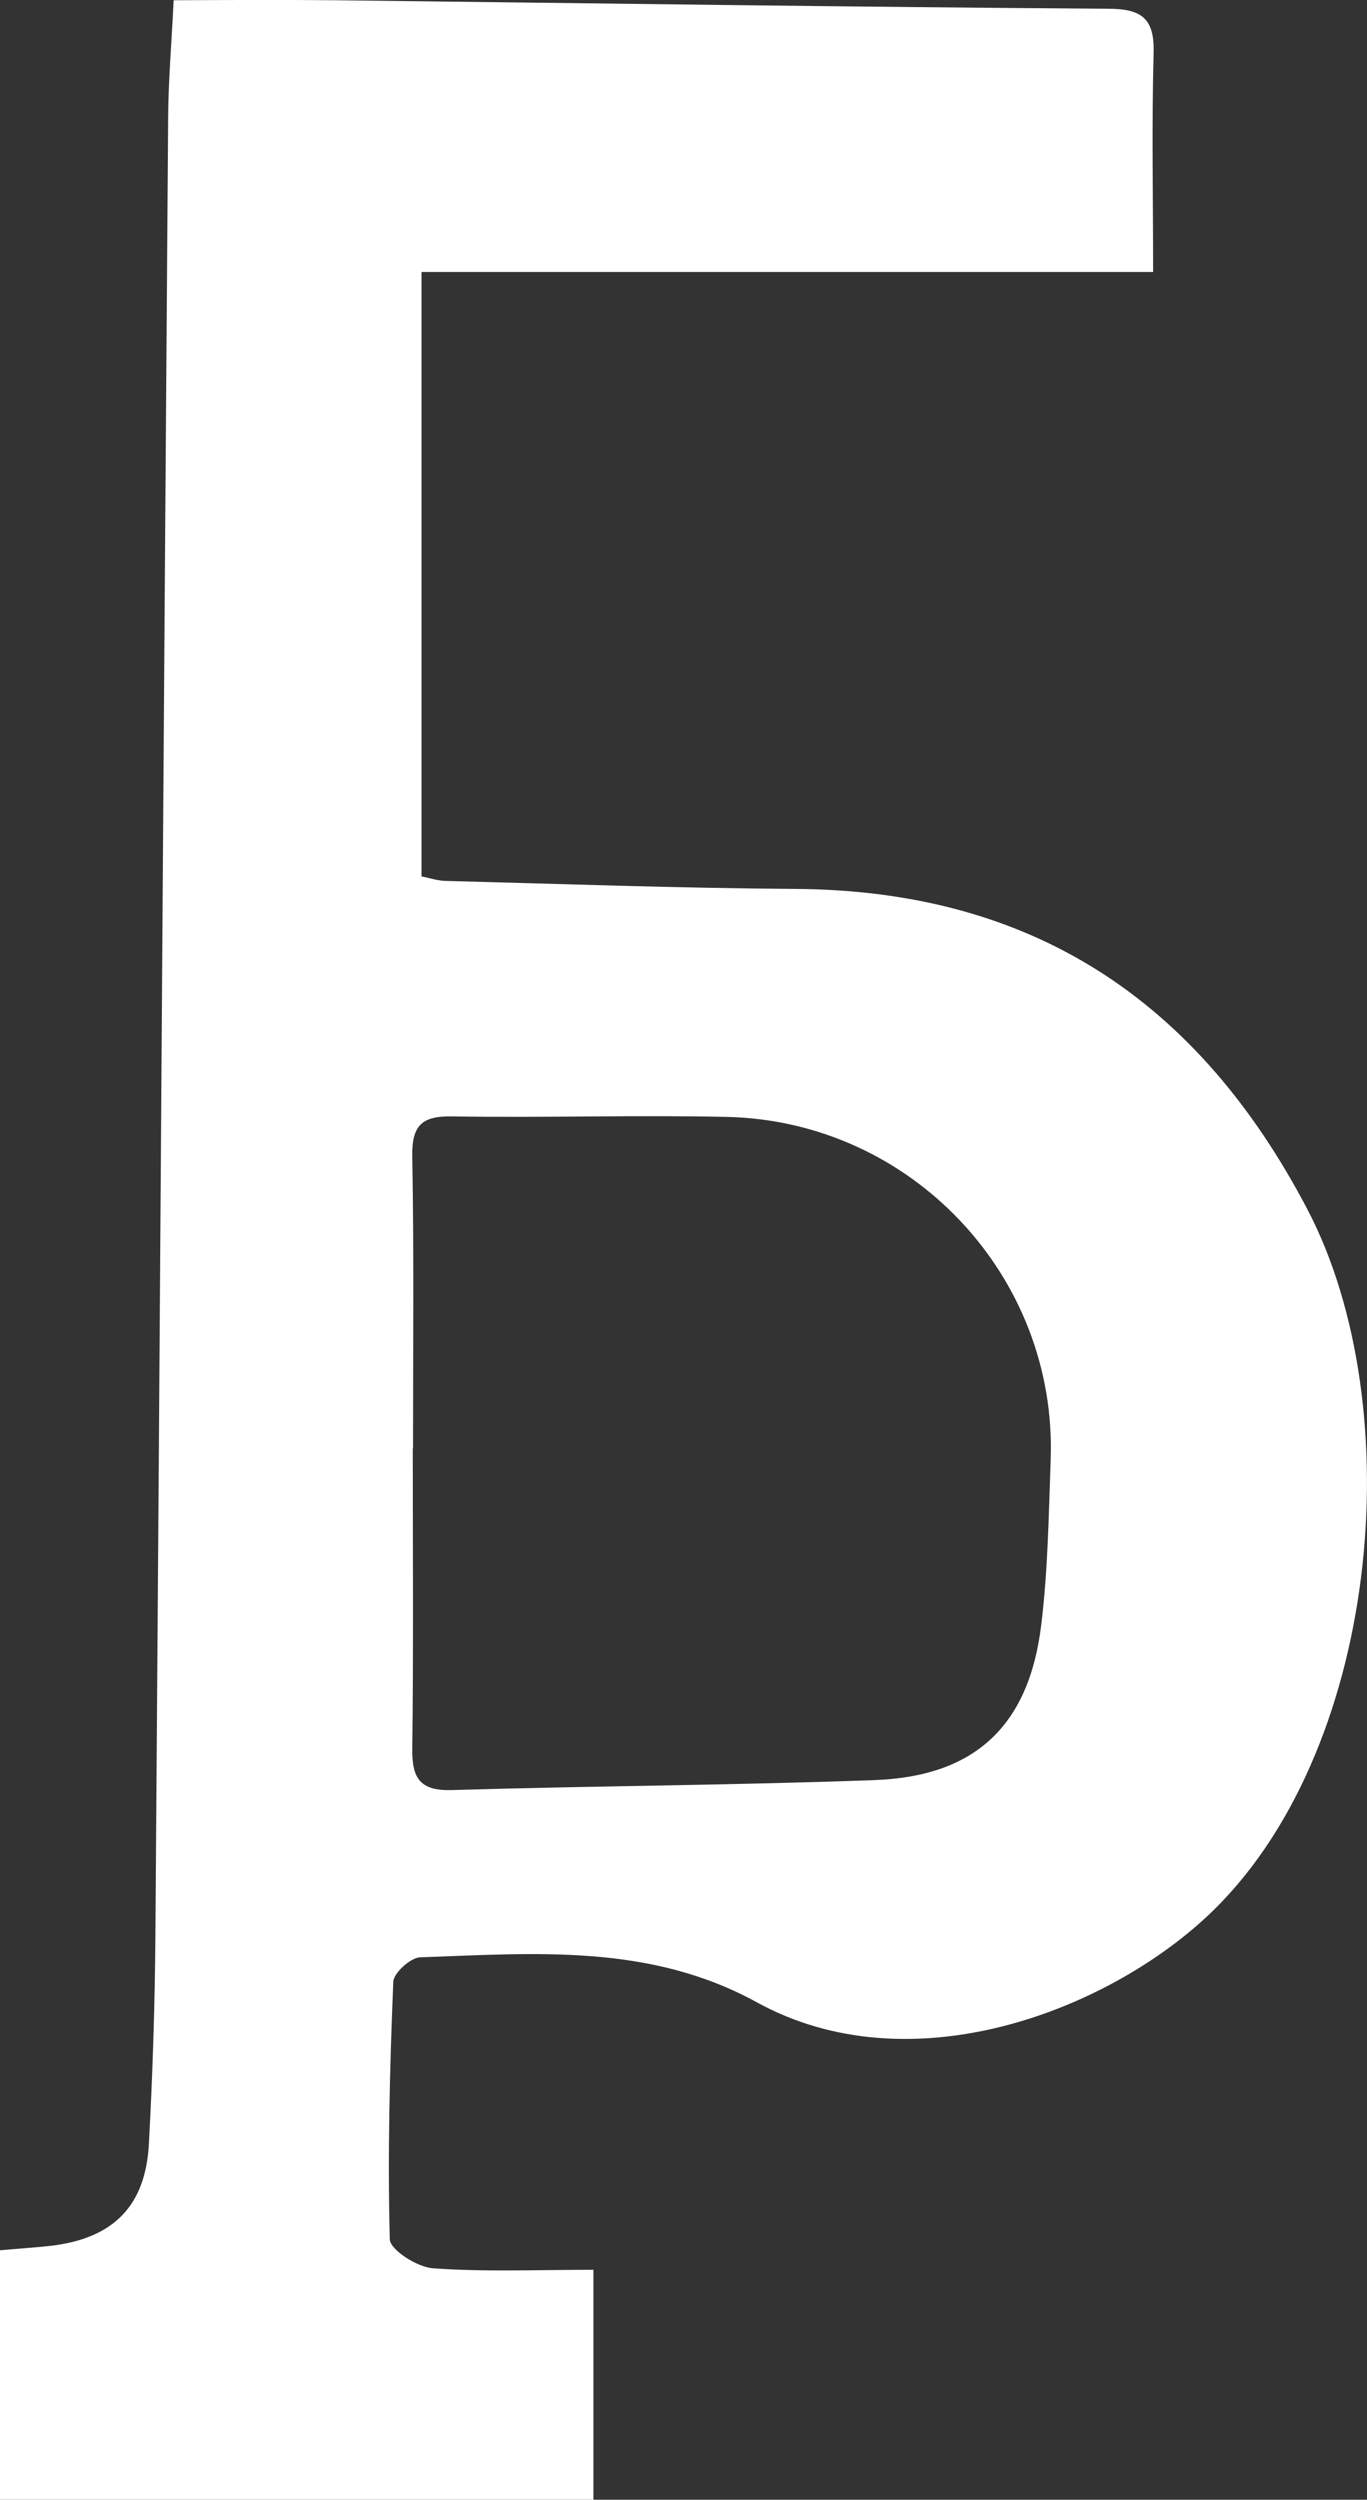 <?xml version="1.0" encoding="UTF-8"?>
<svg id="_레이어_2" data-name="레이어 2" xmlns="http://www.w3.org/2000/svg" viewBox="0 0 54.71 100">
  <rect x="0" y="0" width="54.71" height="100" fill="#333333" stroke="none"/>
  <defs>
    <style>
      .cls-1 {
        fill: #fff;
        stroke-width: 0px;
      }
    </style>
  </defs>
  <g id="_레이어_1-2" data-name="레이어 1">
    <path class="cls-1" d="M23.75,90.79v9.21H0v-9.98c.79-.07,1.42-.11,2.05-.18,2.49-.3,3.78-1.59,3.91-4.09.15-2.79.24-5.59.26-8.38.18-24.23.33-48.45.51-72.68.01-1.51.14-3.01.22-4.68C9.15,0,11.28-.01,13.42.01c10.31.12,20.62.27,30.92.34,1.36,0,1.87.39,1.83,1.78-.08,2.9-.02,5.8-.02,8.75h-29.28v24.18c.31.06.63.17.96.18,4.66.12,9.32.29,13.97.32,9.51.05,16.15,4.46,20.53,12.83,4.15,7.94,2.91,21.83-4.04,28.29-4.11,3.82-11.89,6.78-18,3.42-4.3-2.36-8.88-1.96-13.47-1.8-.39.01-1.07.63-1.08.98-.14,3.43-.23,6.87-.14,10.3.01.42,1.1,1.12,1.73,1.16,2.07.15,4.16.06,6.43.06ZM16.52,57.95h0c0,4.01.03,8.03-.02,12.04-.01,1.18.34,1.66,1.6,1.62,5.64-.17,11.28-.19,16.92-.4,4.01-.15,6.16-2.18,6.65-6.19.27-2.19.3-4.41.38-6.61.27-7.36-5.58-13.57-12.97-13.73-3.66-.08-7.33.04-10.99-.02-1.22-.02-1.61.37-1.59,1.6.07,3.9.03,7.79.03,11.69Z"/>
  </g>
</svg>